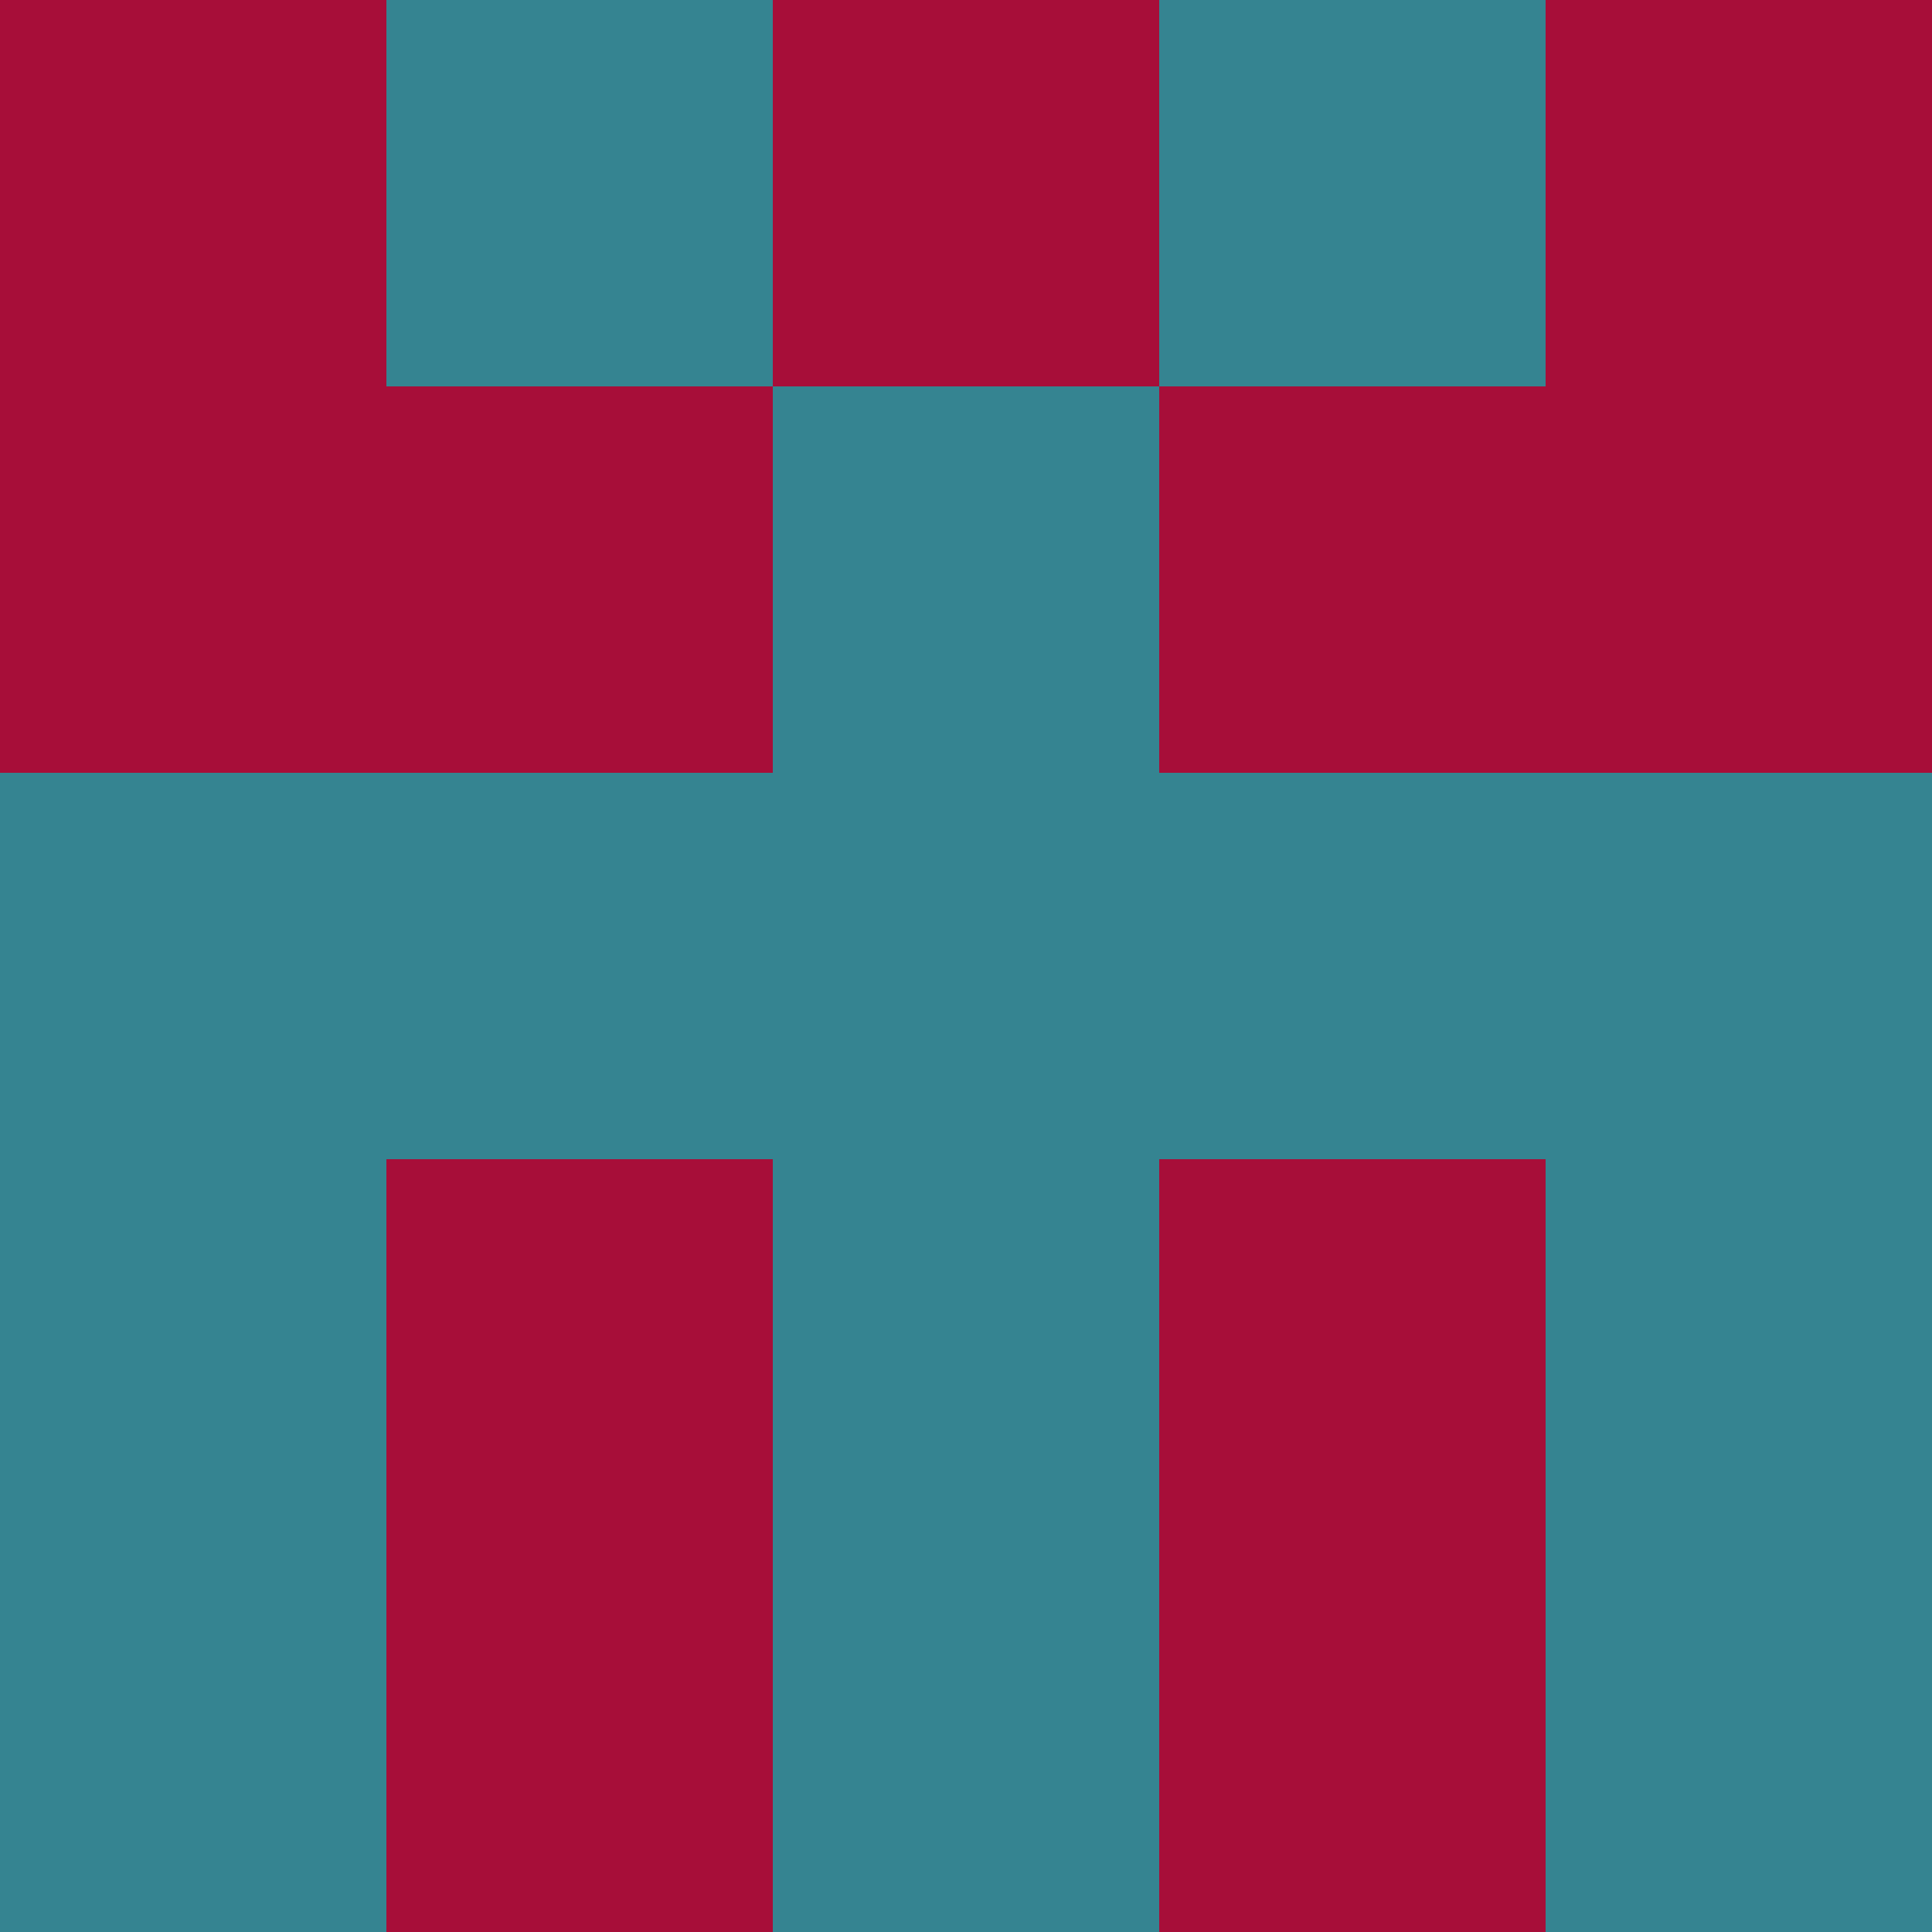 <?xml version="1.0" encoding="utf-8"?>
<!DOCTYPE svg PUBLIC "-//W3C//DTD SVG 20010904//EN"
        "http://www.w3.org/TR/2001/REC-SVG-20010904/DTD/svg10.dtd">

<svg viewBox="0 0 5 5"
     xmlns="http://www.w3.org/2000/svg"
     xmlns:xlink="http://www.w3.org/1999/xlink">

            <rect x ="0" y="0"
          width="1" height="1"
          fill="#A70E39"></rect>
        <rect x ="4" y="0"
          width="1" height="1"
          fill="#A70E39"></rect>
        <rect x ="1" y="0"
          width="1" height="1"
          fill="#358491"></rect>
        <rect x ="3" y="0"
          width="1" height="1"
          fill="#358491"></rect>
        <rect x ="2" y="0"
          width="1" height="1"
          fill="#A70E39"></rect>
                <rect x ="0" y="1"
          width="1" height="1"
          fill="#A70E39"></rect>
        <rect x ="4" y="1"
          width="1" height="1"
          fill="#A70E39"></rect>
        <rect x ="1" y="1"
          width="1" height="1"
          fill="#A70E39"></rect>
        <rect x ="3" y="1"
          width="1" height="1"
          fill="#A70E39"></rect>
        <rect x ="2" y="1"
          width="1" height="1"
          fill="#358491"></rect>
                <rect x ="0" y="2"
          width="1" height="1"
          fill="#358491"></rect>
        <rect x ="4" y="2"
          width="1" height="1"
          fill="#358491"></rect>
        <rect x ="1" y="2"
          width="1" height="1"
          fill="#358491"></rect>
        <rect x ="3" y="2"
          width="1" height="1"
          fill="#358491"></rect>
        <rect x ="2" y="2"
          width="1" height="1"
          fill="#358491"></rect>
                <rect x ="0" y="3"
          width="1" height="1"
          fill="#358491"></rect>
        <rect x ="4" y="3"
          width="1" height="1"
          fill="#358491"></rect>
        <rect x ="1" y="3"
          width="1" height="1"
          fill="#A70E39"></rect>
        <rect x ="3" y="3"
          width="1" height="1"
          fill="#A70E39"></rect>
        <rect x ="2" y="3"
          width="1" height="1"
          fill="#358491"></rect>
                <rect x ="0" y="4"
          width="1" height="1"
          fill="#358491"></rect>
        <rect x ="4" y="4"
          width="1" height="1"
          fill="#358491"></rect>
        <rect x ="1" y="4"
          width="1" height="1"
          fill="#A70E39"></rect>
        <rect x ="3" y="4"
          width="1" height="1"
          fill="#A70E39"></rect>
        <rect x ="2" y="4"
          width="1" height="1"
          fill="#358491"></rect>
        </svg>

